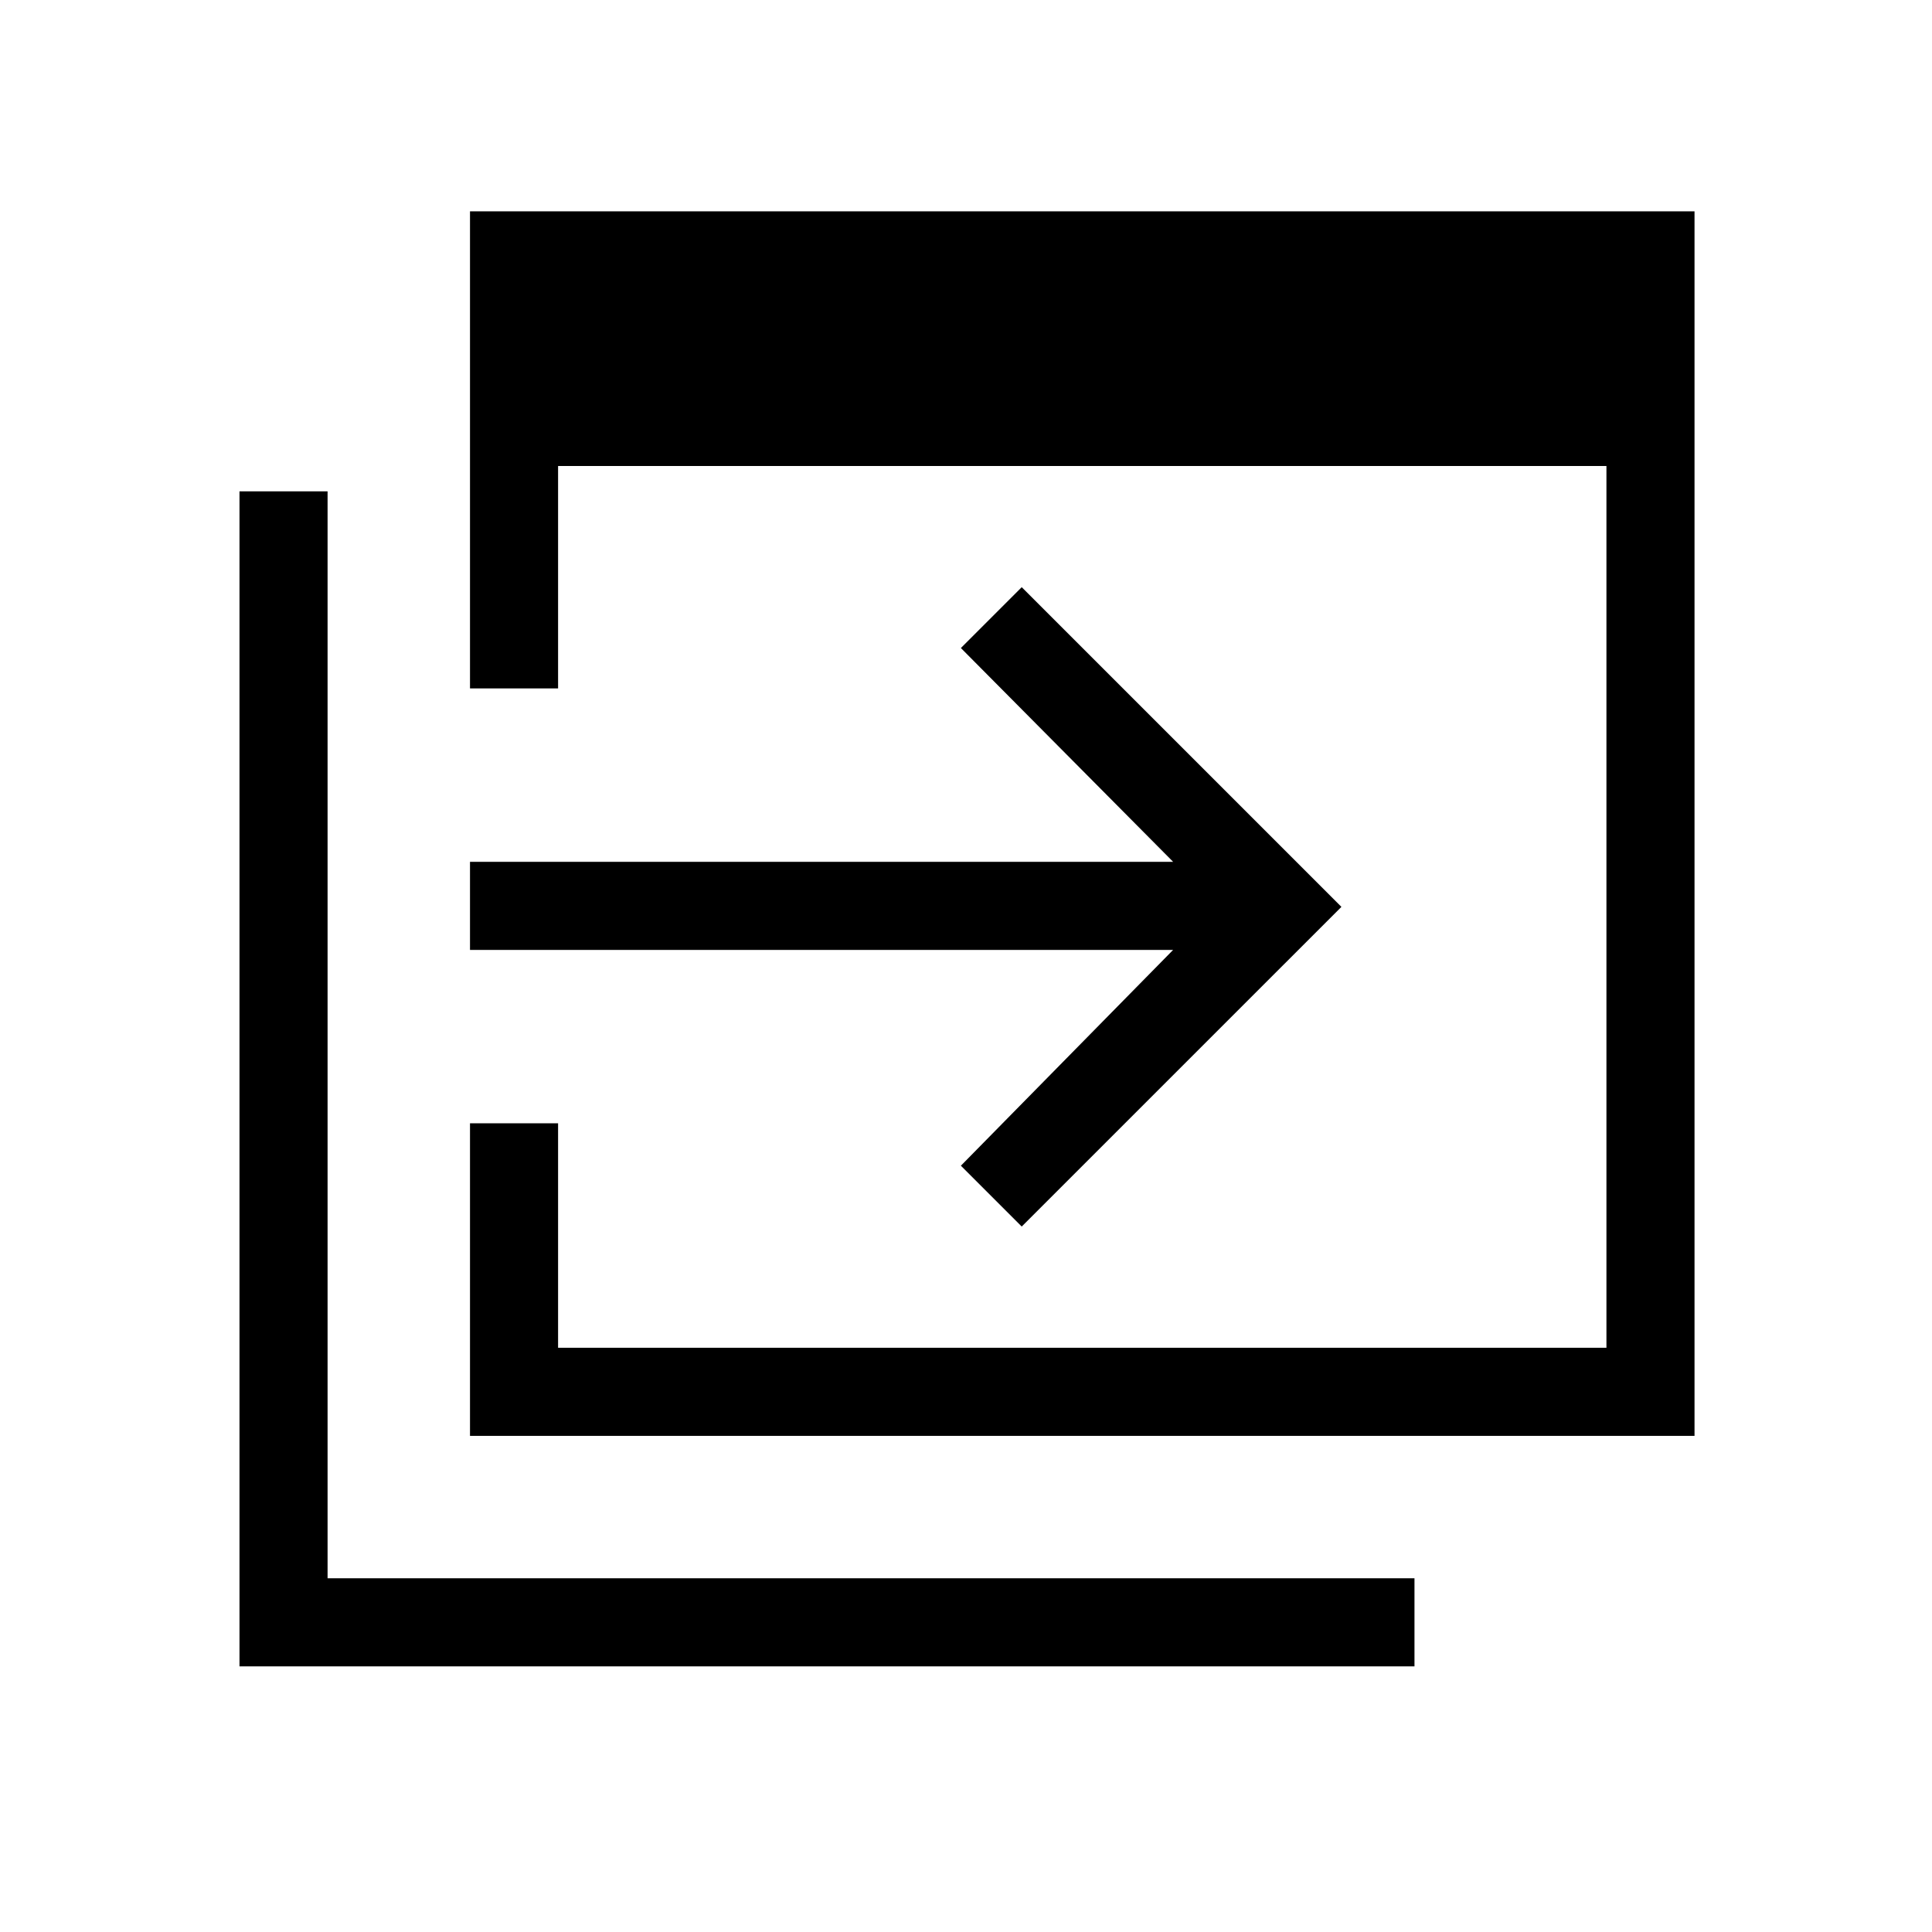 <svg xmlns="http://www.w3.org/2000/svg" height="48" viewBox="0 -960 960 960" width="48"><path d="M233.54-246.54v-155.31h43.77v111.54h520.92v-438.15H277.31v110.54h-43.77V-855H842v608.46H233.54ZM119-132v-583.85h43.77v540.08h540.08V-132H119Zm388.69-218.54-30.23-30.23L582.92-488H233.54v-43.77h349.38L477.46-638l30.23-30.23 158.85 158.85-158.85 158.84Z"/></svg>